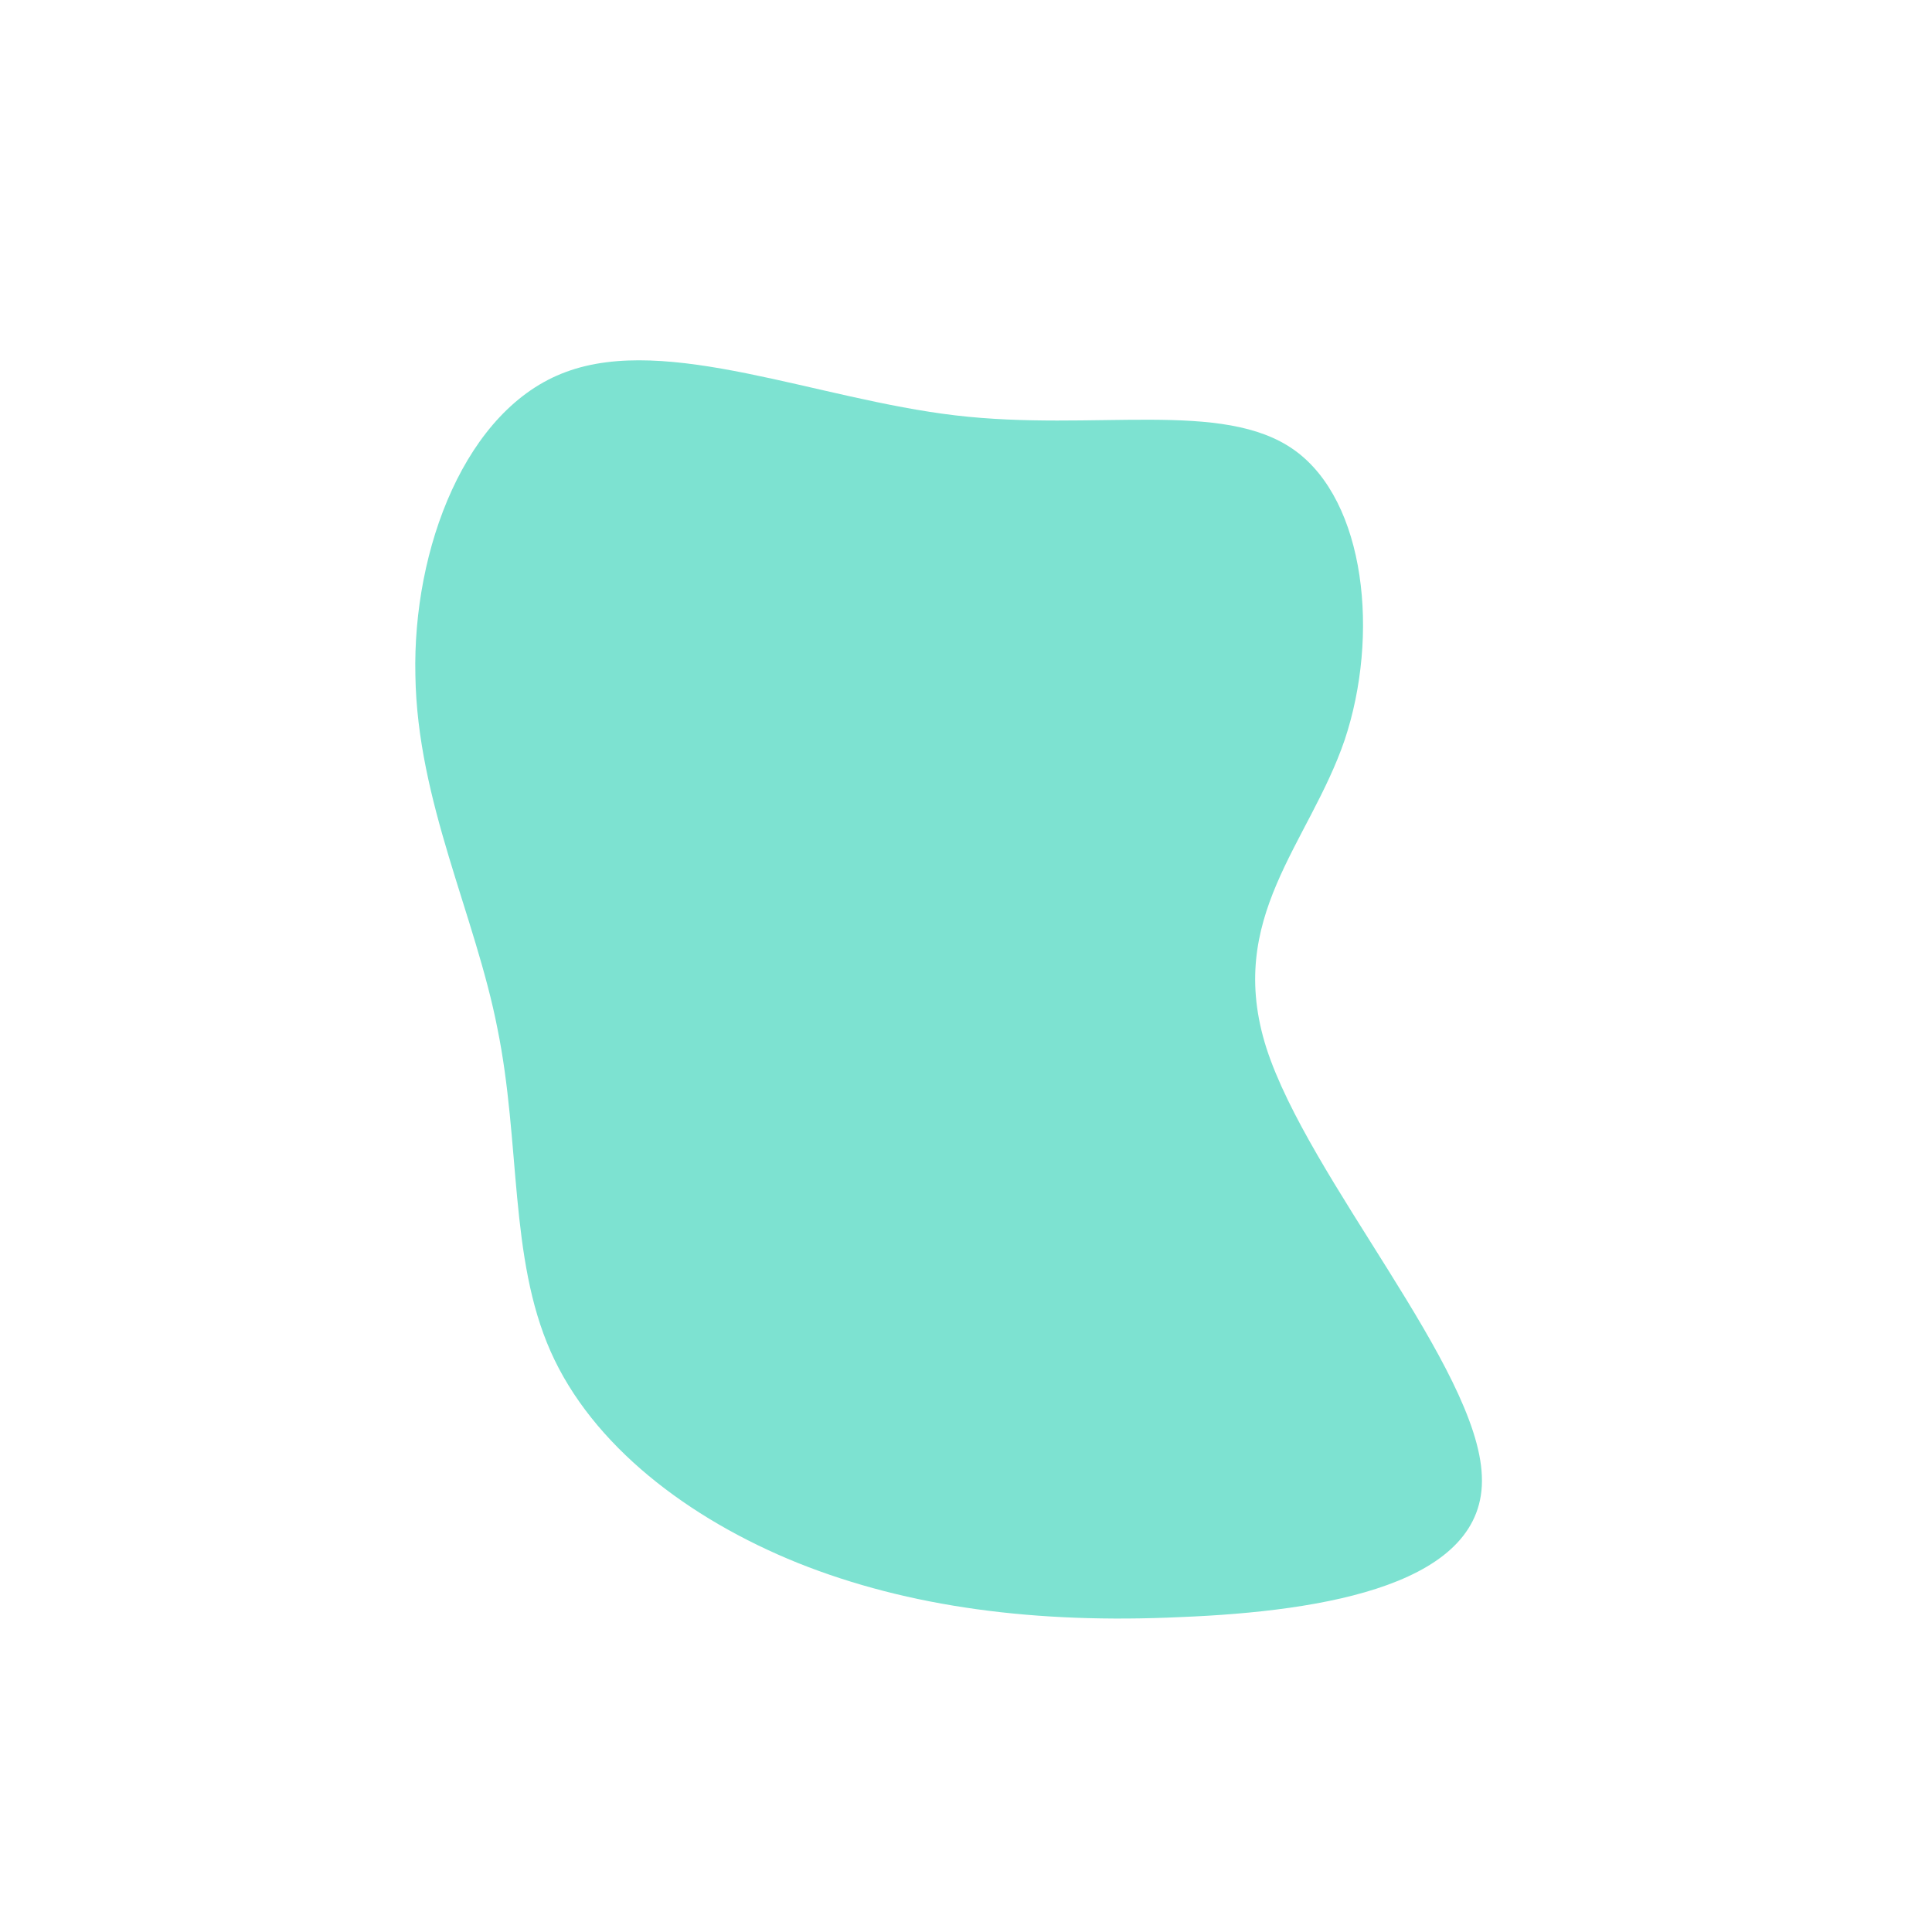 <svg viewBox="0 0 200 200" xmlns="http://www.w3.org/2000/svg">
  <path fill="#7DE2D1" d="M34,-53.4C41.4,-48.1,42.8,-34.2,39.2,-23.4C35.5,-12.6,26.8,-5,31.1,8.5C35.5,22.1,53,41.6,53.4,52.8C53.9,64,37.2,66.8,22.2,67.4C7.3,68.1,-5.9,66.4,-17.4,61.8C-28.8,57.2,-38.7,49.6,-43,39.9C-47.3,30.2,-46.1,18.3,-48.5,6.5C-50.8,-5.3,-56.8,-17,-57,-30.1C-57.3,-43.2,-51.8,-57.7,-41.4,-61.5C-30.9,-65.4,-15.5,-58.7,-1.1,-57C13.3,-55.3,26.6,-58.7,34,-53.4Z" transform="translate(100 100)" />
</svg>